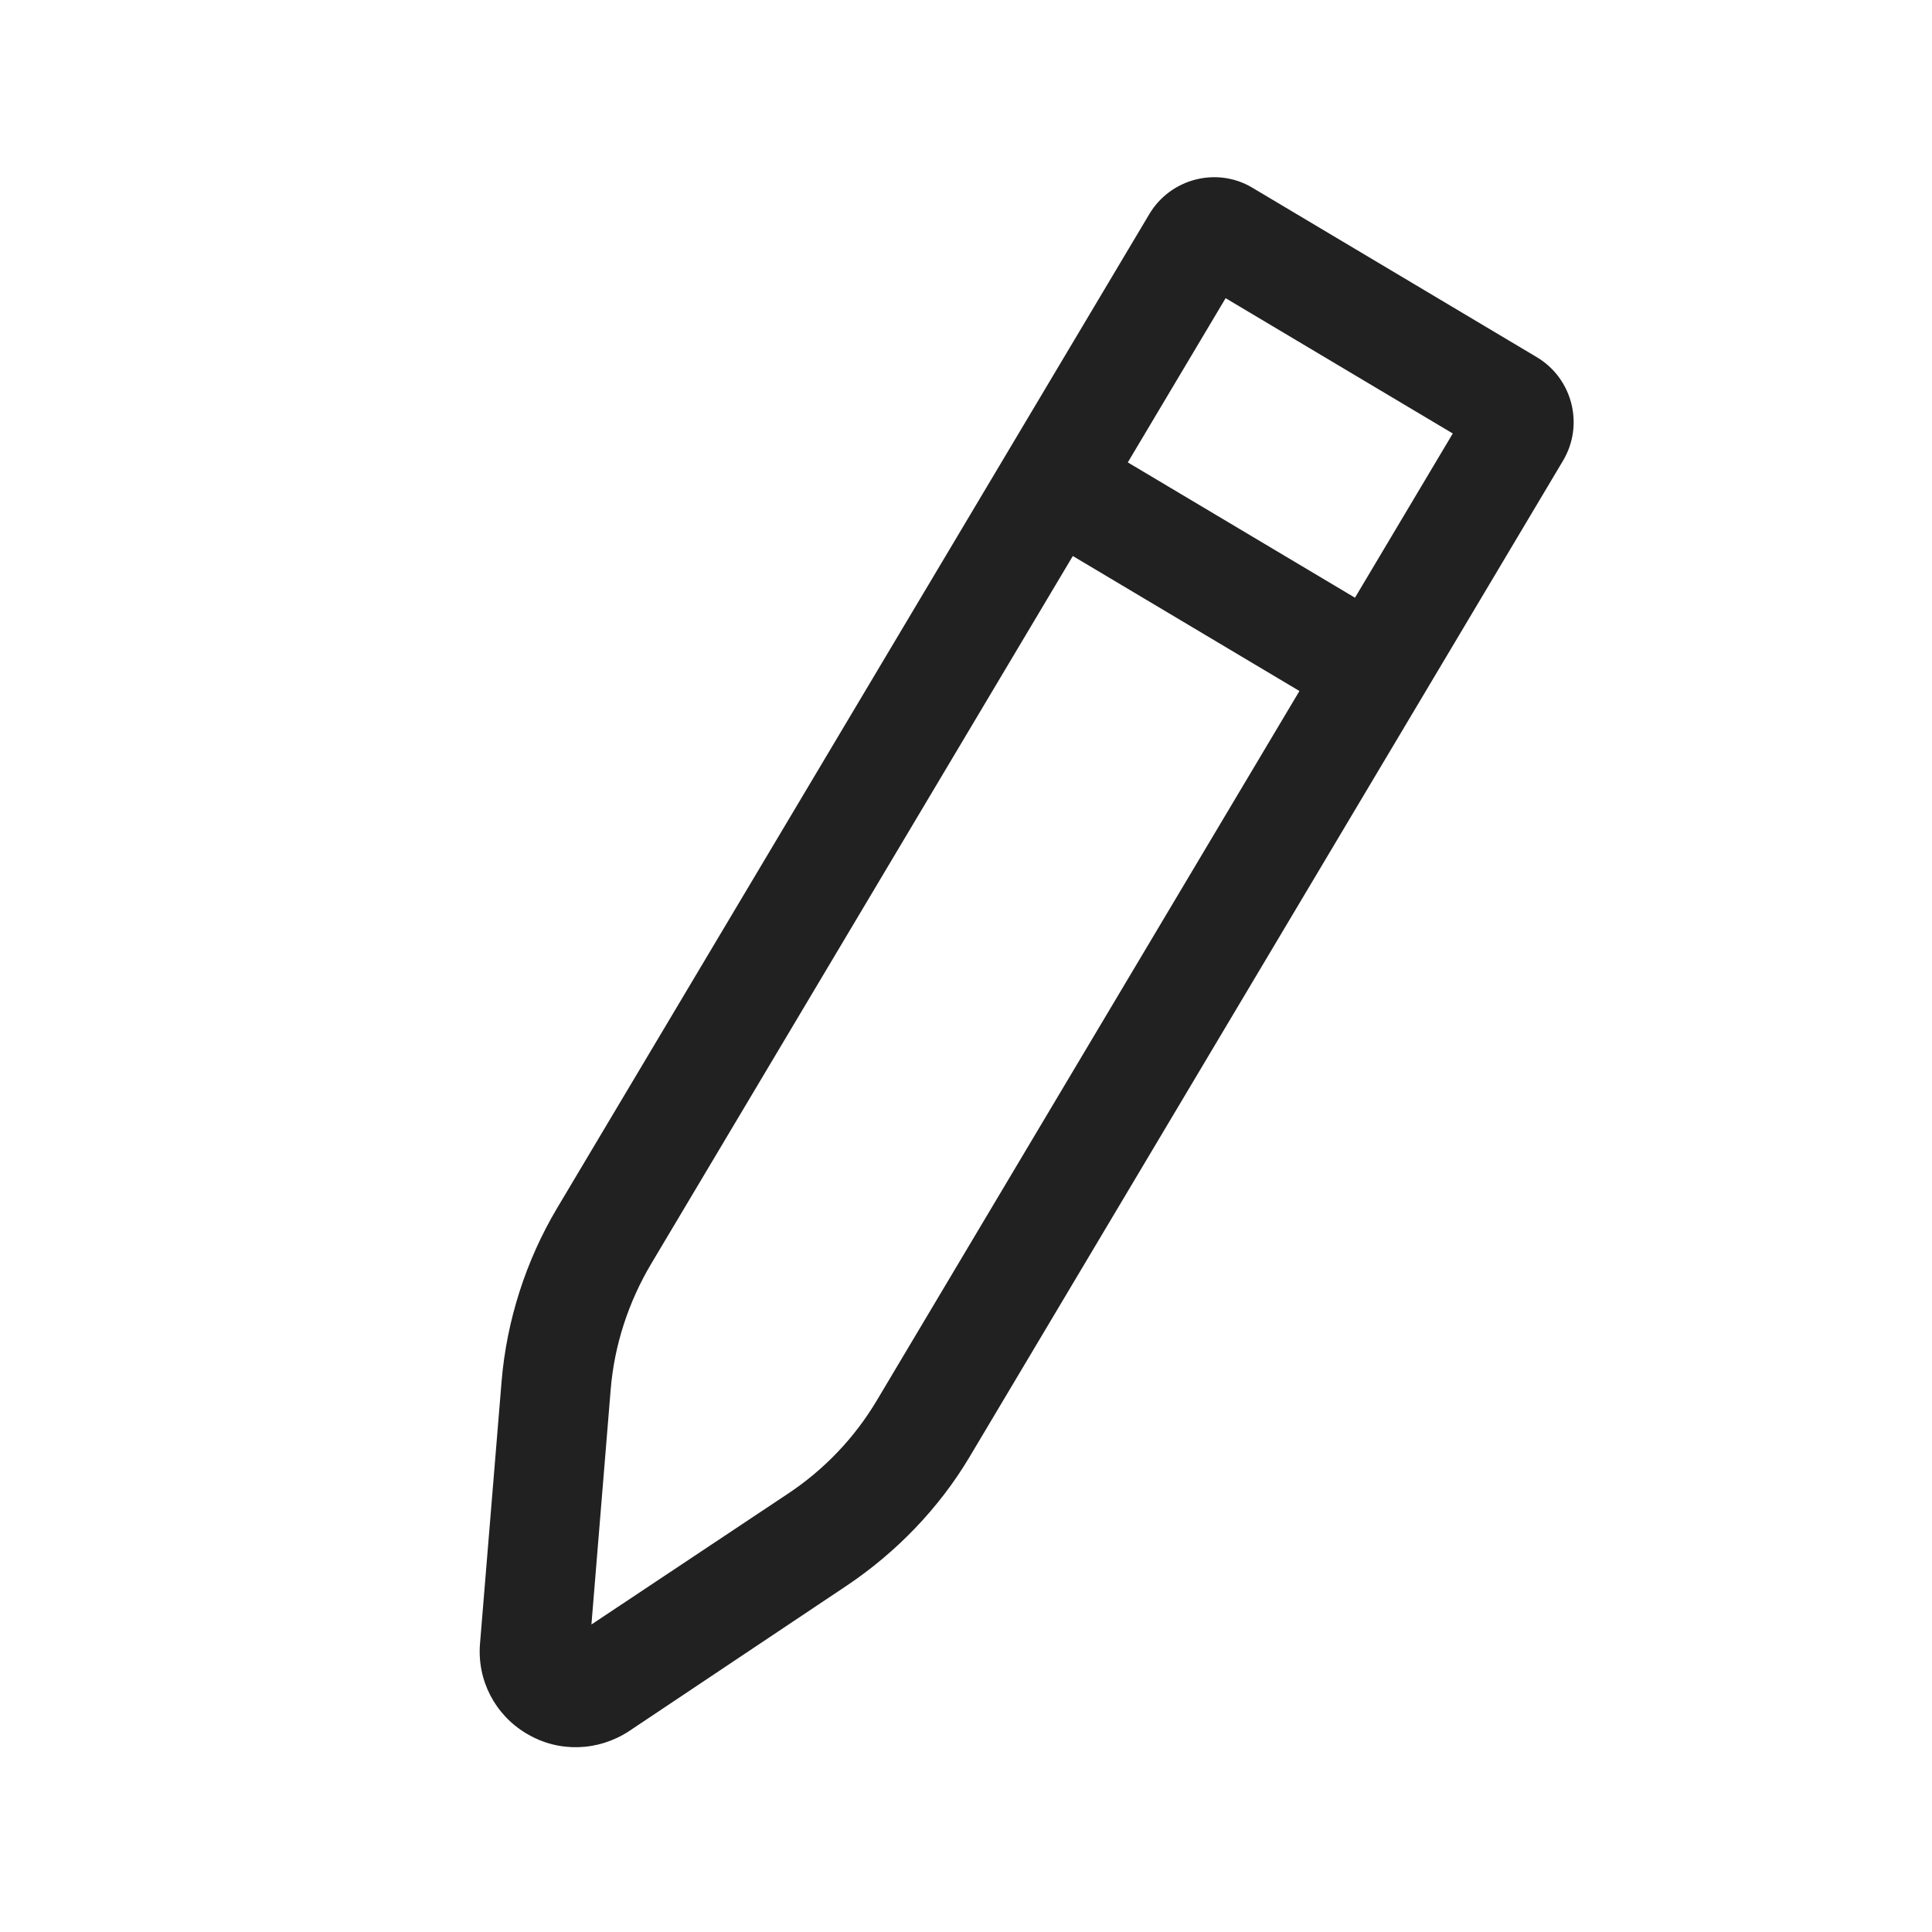 <svg width="24" height="24" viewBox="0 0 24 24" fill="none" xmlns="http://www.w3.org/2000/svg">
<path d="M19.091 4.437L15.554 2.33C15.117 2.07 14.541 2.216 14.277 2.66L6.919 15.01C6.534 15.658 6.294 16.402 6.231 17.159L5.963 20.416C5.925 20.873 6.149 21.302 6.54 21.535L6.548 21.539C6.939 21.772 7.427 21.757 7.811 21.507L10.522 19.695C11.133 19.285 11.665 18.735 12.042 18.102L19.417 5.722C19.681 5.278 19.535 4.702 19.091 4.437ZM18.047 5.385L16.832 7.425L14.01 5.744L15.225 3.704L18.047 5.385ZM9.781 18.56L7.347 20.18L7.586 17.263C7.631 16.709 7.808 16.172 8.09 15.698L13.327 6.907L16.142 8.584L10.892 17.397C10.614 17.864 10.235 18.26 9.781 18.56Z" fill="#212121"/>
</svg>
